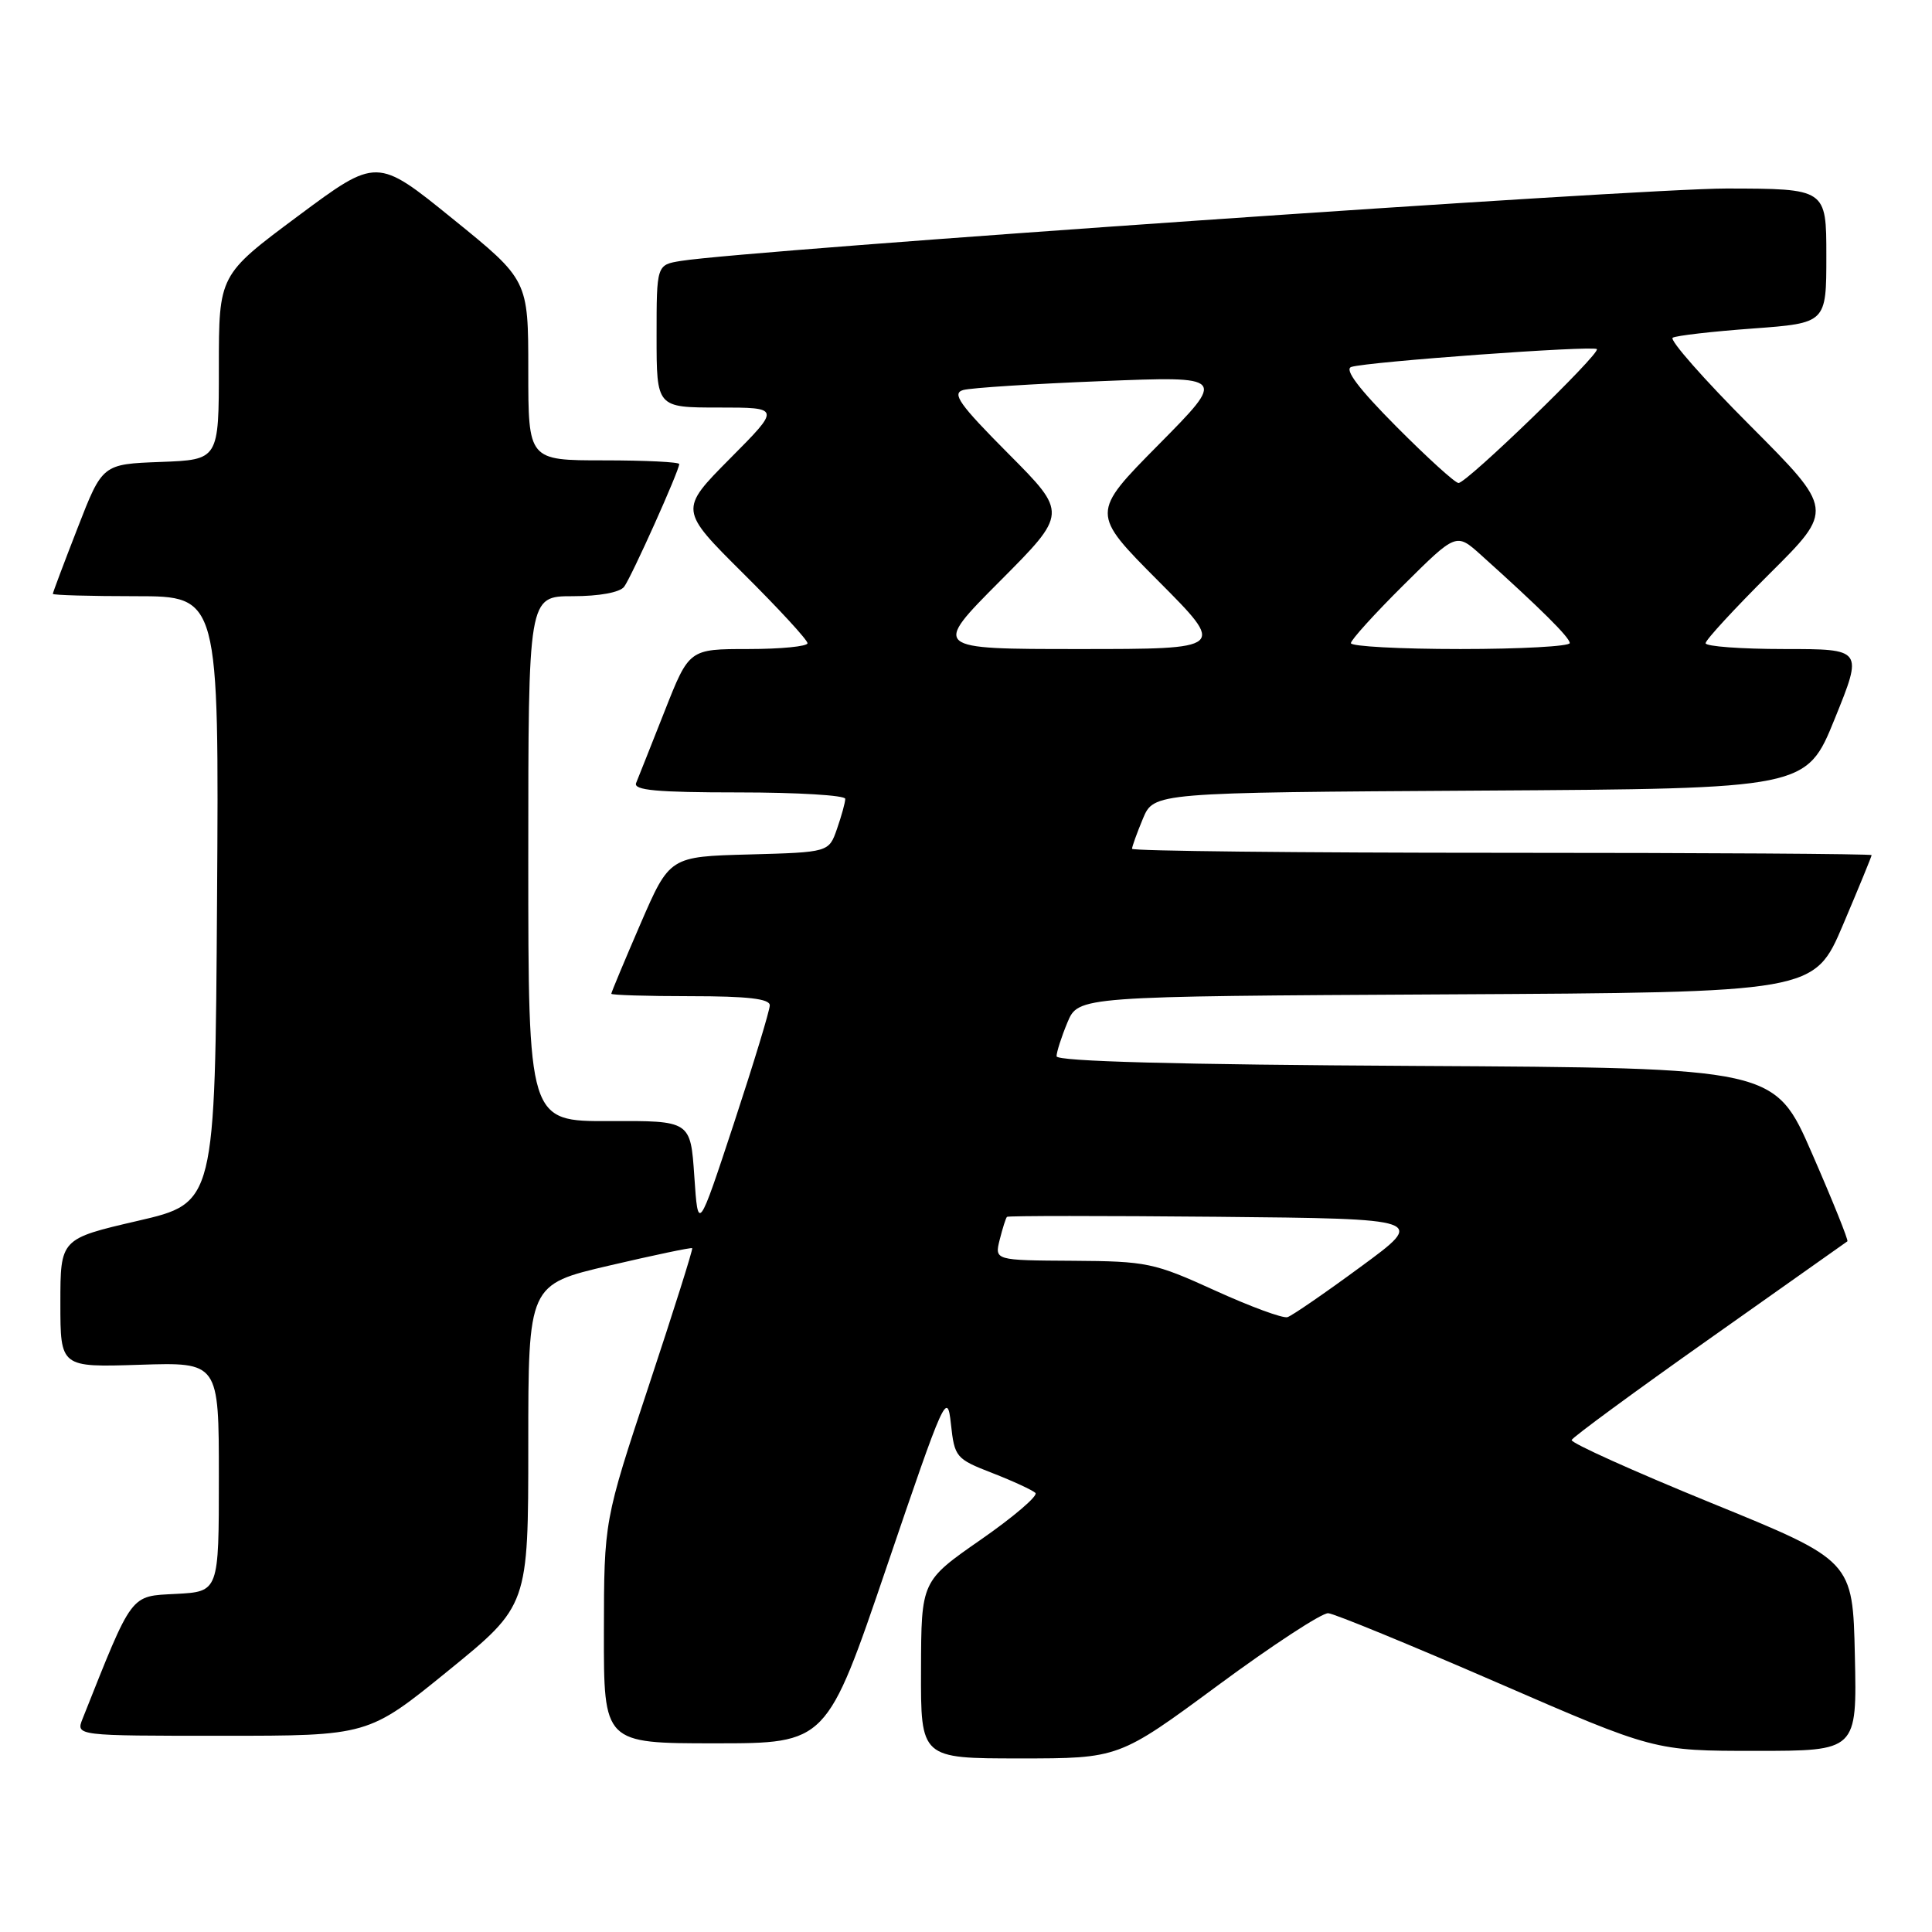 <?xml version="1.0" encoding="UTF-8" standalone="no"?>
<!DOCTYPE svg PUBLIC "-//W3C//DTD SVG 1.1//EN" "http://www.w3.org/Graphics/SVG/1.1/DTD/svg11.dtd" >
<svg xmlns="http://www.w3.org/2000/svg" xmlns:xlink="http://www.w3.org/1999/xlink" version="1.1" viewBox="0 0 256 256">
 <g >
 <path fill="currentColor"
d=" M 161.38 223.32 C 168.60 217.99 175.18 213.69 176.00 213.76 C 176.82 213.82 186.89 217.96 198.36 222.94 C 219.22 232.00 219.22 232.00 232.64 232.00 C 246.06 232.00 246.06 232.00 245.78 219.40 C 245.50 206.79 245.50 206.79 226.75 199.15 C 216.44 194.94 208.12 191.19 208.25 190.81 C 208.39 190.43 216.60 184.40 226.50 177.41 C 236.40 170.42 244.63 164.60 244.79 164.48 C 244.95 164.36 242.85 159.13 240.12 152.88 C 235.16 141.50 235.16 141.50 187.58 141.24 C 156.00 141.07 140.00 140.64 140.00 139.96 C 140.00 139.40 140.65 137.38 141.44 135.48 C 142.89 132.02 142.89 132.02 191.64 131.76 C 240.39 131.50 240.39 131.50 244.20 122.56 C 246.29 117.64 248.00 113.47 248.00 113.31 C 248.00 113.14 225.95 113.00 199.00 113.00 C 172.05 113.00 150.00 112.76 150.00 112.47 C 150.00 112.18 150.65 110.38 151.44 108.48 C 152.89 105.02 152.89 105.02 196.12 104.76 C 239.36 104.50 239.36 104.50 243.11 95.25 C 246.86 86.00 246.86 86.00 236.43 86.00 C 230.69 86.00 226.00 85.65 226.00 85.23 C 226.00 84.80 229.83 80.65 234.50 76.00 C 243.01 67.54 243.01 67.54 231.90 56.39 C 225.78 50.27 221.17 45.02 221.64 44.75 C 222.11 44.47 226.89 43.92 232.25 43.53 C 242.00 42.81 242.00 42.81 242.00 33.91 C 242.00 25.00 242.00 25.00 228.75 24.98 C 217.27 24.97 99.18 33.14 90.25 34.57 C 87.00 35.09 87.00 35.09 87.00 44.55 C 87.00 54.00 87.00 54.00 95.22 54.00 C 103.45 54.00 103.45 54.00 96.72 60.77 C 90.00 67.55 90.00 67.55 98.50 76.00 C 103.18 80.65 107.00 84.80 107.00 85.23 C 107.00 85.65 103.47 86.00 99.16 86.00 C 91.31 86.00 91.31 86.00 88.06 94.25 C 86.27 98.79 84.57 103.06 84.29 103.75 C 83.90 104.71 87.00 105.00 97.89 105.00 C 105.65 105.00 112.00 105.38 112.00 105.85 C 112.00 106.32 111.51 108.10 110.91 109.82 C 109.83 112.93 109.83 112.93 99.28 113.22 C 88.73 113.50 88.73 113.50 84.86 122.43 C 82.74 127.34 81.00 131.50 81.00 131.68 C 81.00 131.85 85.72 132.00 91.50 132.00 C 99.07 132.00 102.00 132.34 102.00 133.21 C 102.00 133.88 99.86 140.91 97.25 148.84 C 92.50 163.24 92.50 163.24 92.00 155.87 C 91.50 148.50 91.50 148.50 80.75 148.55 C 70.00 148.59 70.00 148.59 70.00 113.80 C 70.00 79.00 70.00 79.00 75.88 79.00 C 79.41 79.00 82.13 78.50 82.70 77.75 C 83.67 76.46 90.00 62.37 90.00 61.49 C 90.00 61.22 85.50 61.00 80.00 61.00 C 70.00 61.00 70.00 61.00 70.00 49.05 C 70.00 37.10 70.00 37.10 59.97 28.98 C 49.94 20.85 49.94 20.85 39.47 28.64 C 29.00 36.43 29.00 36.43 29.00 48.67 C 29.00 60.92 29.00 60.92 21.29 61.21 C 13.57 61.50 13.57 61.50 10.29 69.94 C 8.48 74.59 7.00 78.52 7.00 78.69 C 7.00 78.86 11.96 79.00 18.01 79.00 C 29.02 79.00 29.02 79.00 28.76 119.20 C 28.50 159.40 28.50 159.40 18.25 161.77 C 8.00 164.15 8.00 164.15 8.00 172.67 C 8.00 181.18 8.00 181.18 18.50 180.84 C 29.00 180.50 29.00 180.50 29.00 195.70 C 29.00 210.90 29.00 210.90 23.32 211.20 C 17.18 211.52 17.64 210.92 10.94 227.75 C 10.05 230.00 10.05 230.00 29.42 230.00 C 48.79 230.00 48.79 230.00 59.39 221.38 C 70.00 212.75 70.00 212.75 70.00 191.48 C 70.00 170.20 70.00 170.20 80.75 167.69 C 86.66 166.31 91.60 165.27 91.72 165.39 C 91.84 165.51 89.26 173.68 85.99 183.55 C 80.04 201.50 80.04 201.50 80.02 216.25 C 80.00 231.00 80.00 231.00 94.77 231.00 C 109.54 231.00 109.54 231.00 117.52 207.53 C 125.15 185.09 125.52 184.27 126.00 188.66 C 126.48 193.10 126.66 193.31 131.50 195.19 C 134.25 196.26 136.81 197.45 137.20 197.82 C 137.58 198.19 134.34 200.97 129.98 204.00 C 122.07 209.50 122.07 209.50 122.04 221.25 C 122.00 233.00 122.00 233.00 135.13 233.00 C 148.26 233.00 148.26 233.00 161.38 223.32 Z  M 161.00 171.00 C 152.92 167.32 151.98 167.12 142.14 167.06 C 131.78 167.00 131.78 167.00 132.47 164.25 C 132.85 162.74 133.28 161.38 133.43 161.24 C 133.58 161.09 146.13 161.09 161.33 161.23 C 188.96 161.50 188.96 161.50 180.32 167.84 C 175.58 171.33 171.20 174.34 170.60 174.53 C 169.99 174.72 165.68 173.13 161.00 171.00 Z  M 132.50 77.00 C 141.46 68.00 141.46 68.00 133.61 60.11 C 127.13 53.59 126.08 52.12 127.63 51.68 C 128.66 51.39 136.93 50.86 146.00 50.50 C 162.50 49.84 162.50 49.84 153.52 58.92 C 144.54 68.00 144.54 68.00 153.50 77.00 C 162.46 86.00 162.46 86.00 143.00 86.00 C 123.54 86.00 123.54 86.00 132.50 77.00 Z  M 179.00 85.22 C 179.00 84.80 182.14 81.33 185.98 77.52 C 192.96 70.59 192.96 70.59 196.23 73.53 C 204.13 80.63 208.00 84.47 208.00 85.21 C 208.00 85.64 201.47 86.00 193.50 86.00 C 185.53 86.00 179.00 85.65 179.00 85.22 Z  M 185.04 56.54 C 180.03 51.50 178.09 48.93 179.06 48.62 C 181.24 47.93 211.09 45.76 211.59 46.26 C 212.13 46.80 194.37 64.00 193.26 64.00 C 192.81 64.00 189.12 60.64 185.04 56.54 Z "/>
</g>
</svg>